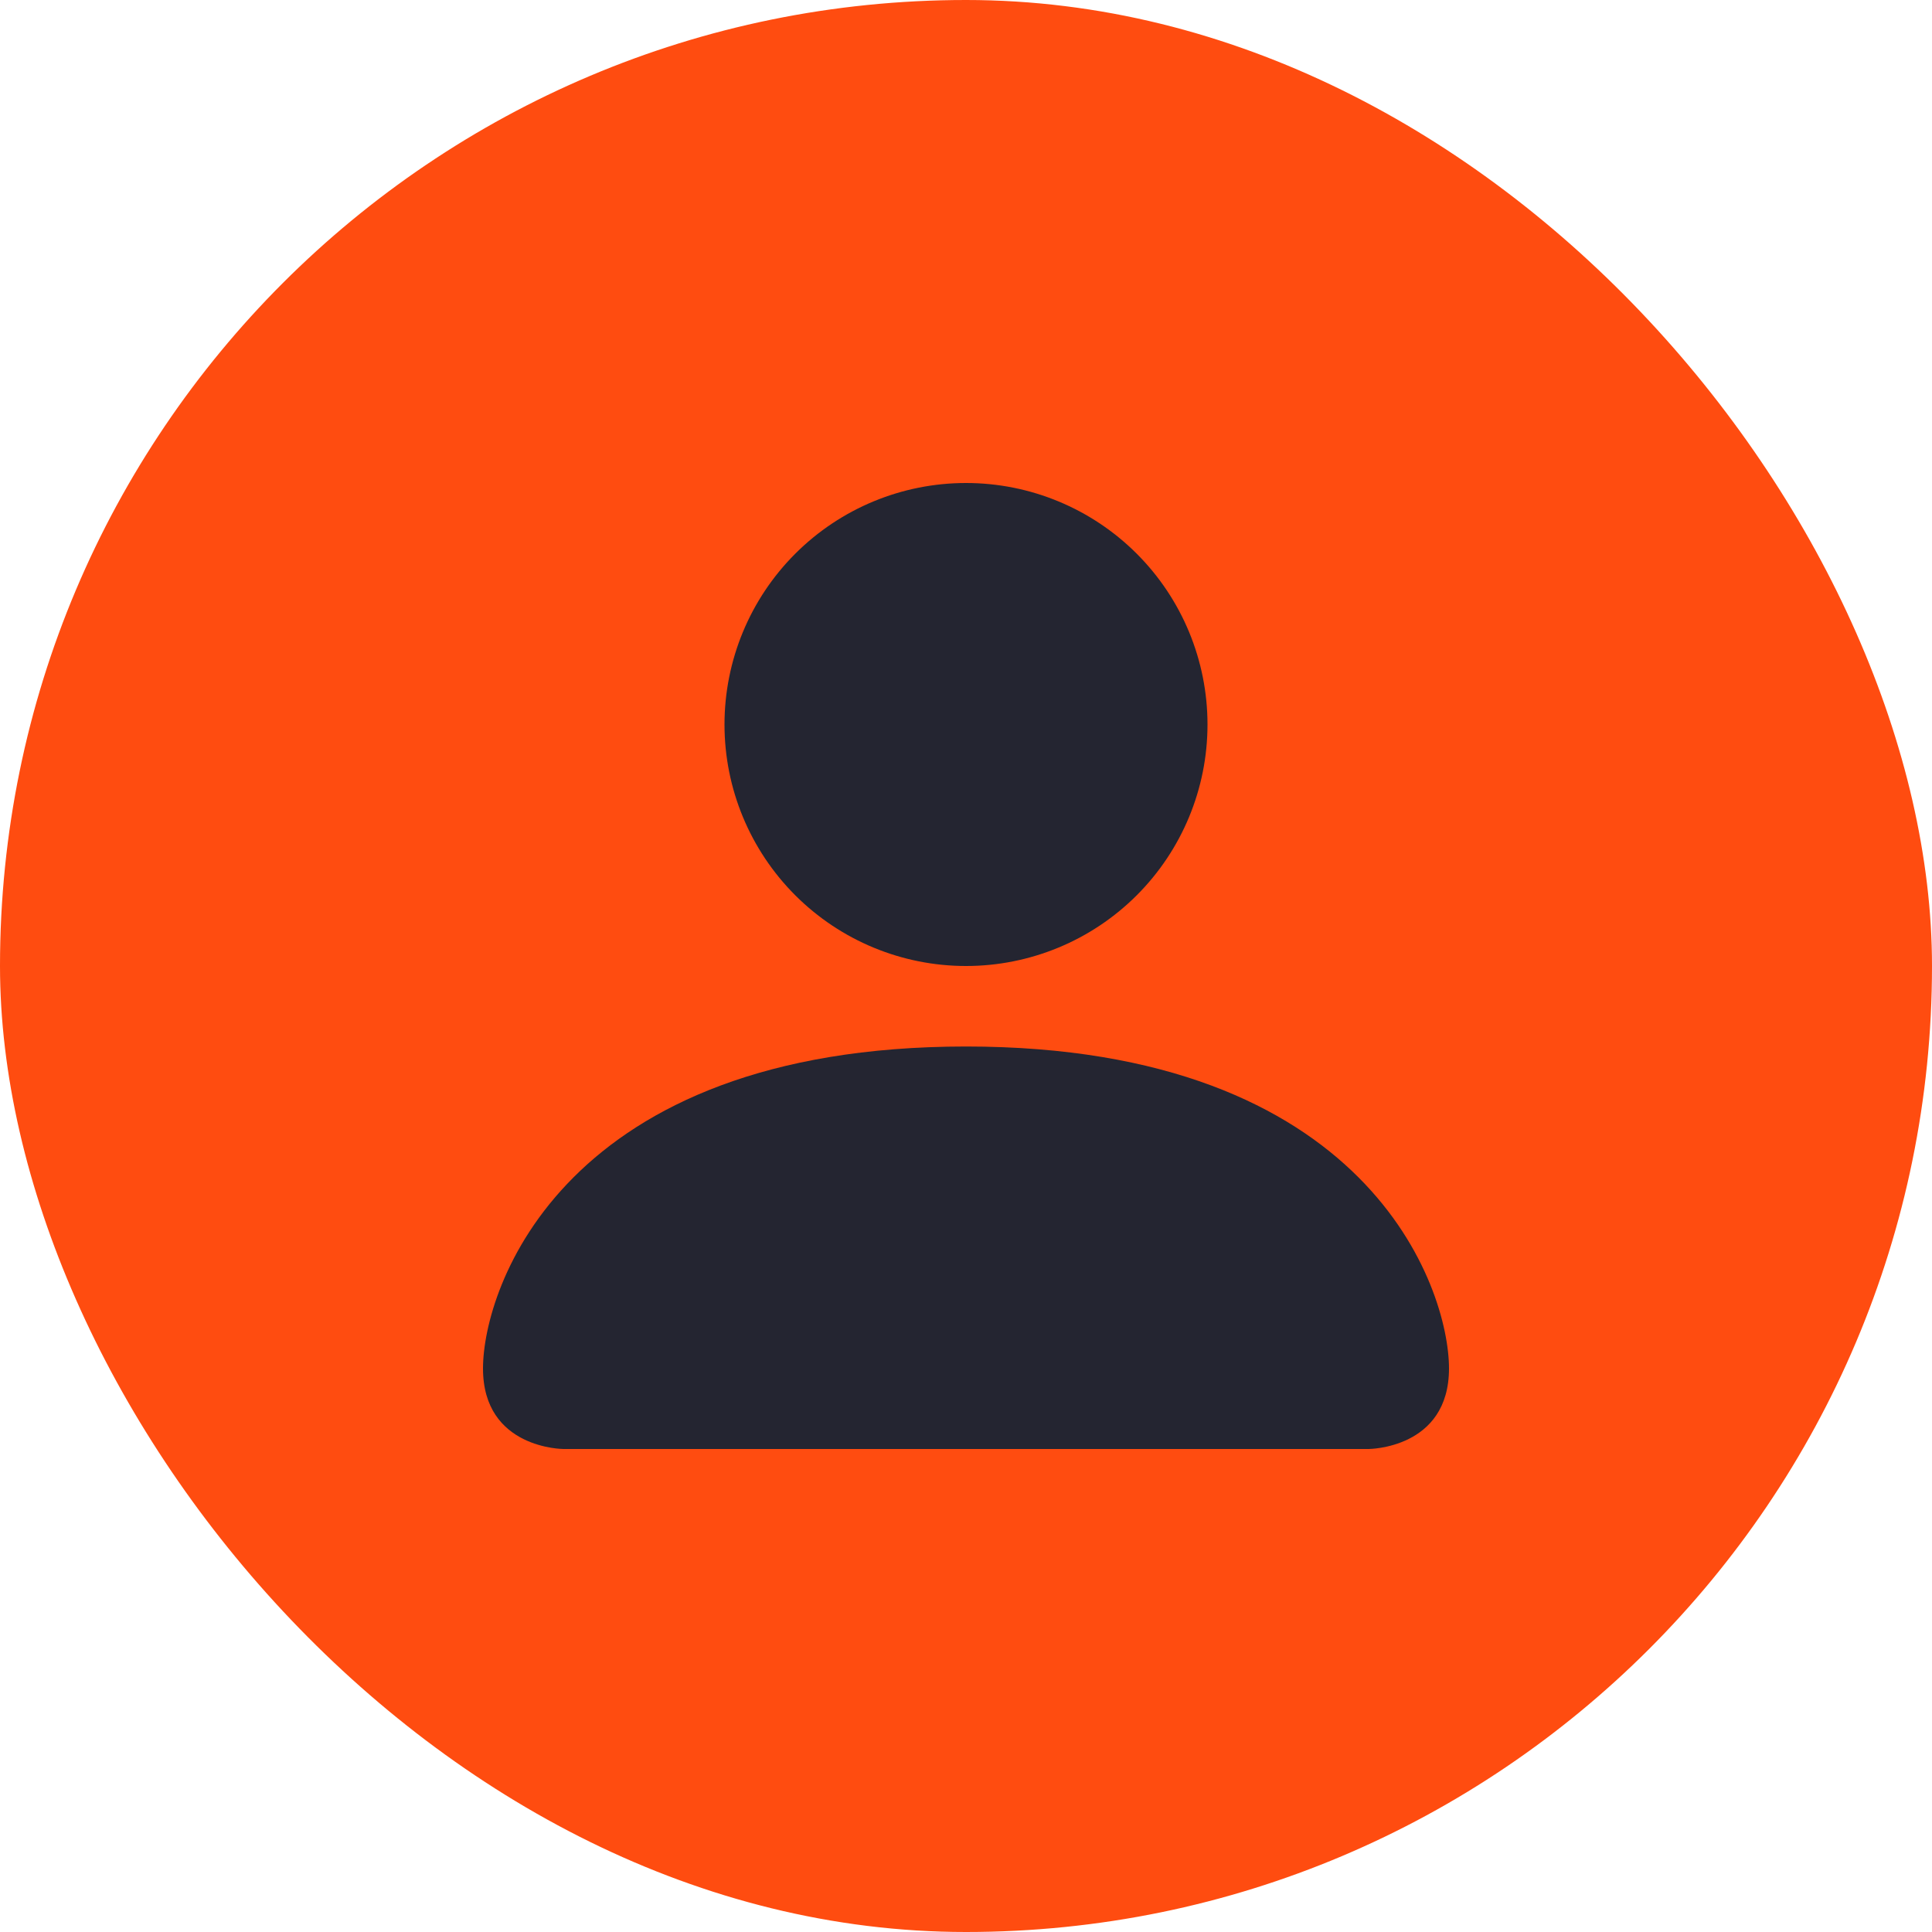 <svg width="36" height="36" viewBox="0 0 36 36" fill="none" xmlns="http://www.w3.org/2000/svg">
  <rect width="36" height="36" rx="18" fill="#FF4C10"/>
  <path d="M10.5 27C10.5 27 9 27 9 25.5C9 24 10.5 19.5 18 19.5C25.5 19.5 27 24 27 25.5C27 27 25.5 27 25.5 27H10.5ZM18 18C19.194 18 20.338 17.526 21.182 16.682C22.026 15.838 22.5 14.694 22.5 13.5C22.5 12.306 22.026 11.162 21.182 10.318C20.338 9.474 19.194 9 18 9C16.806 9 15.662 9.474 14.818 10.318C13.974 11.162 13.5 12.306 13.5 13.5C13.5 14.694 13.974 15.838 14.818 16.682C15.662 17.526 16.806 18 18 18Z" fill="#242531"/>
</svg>
